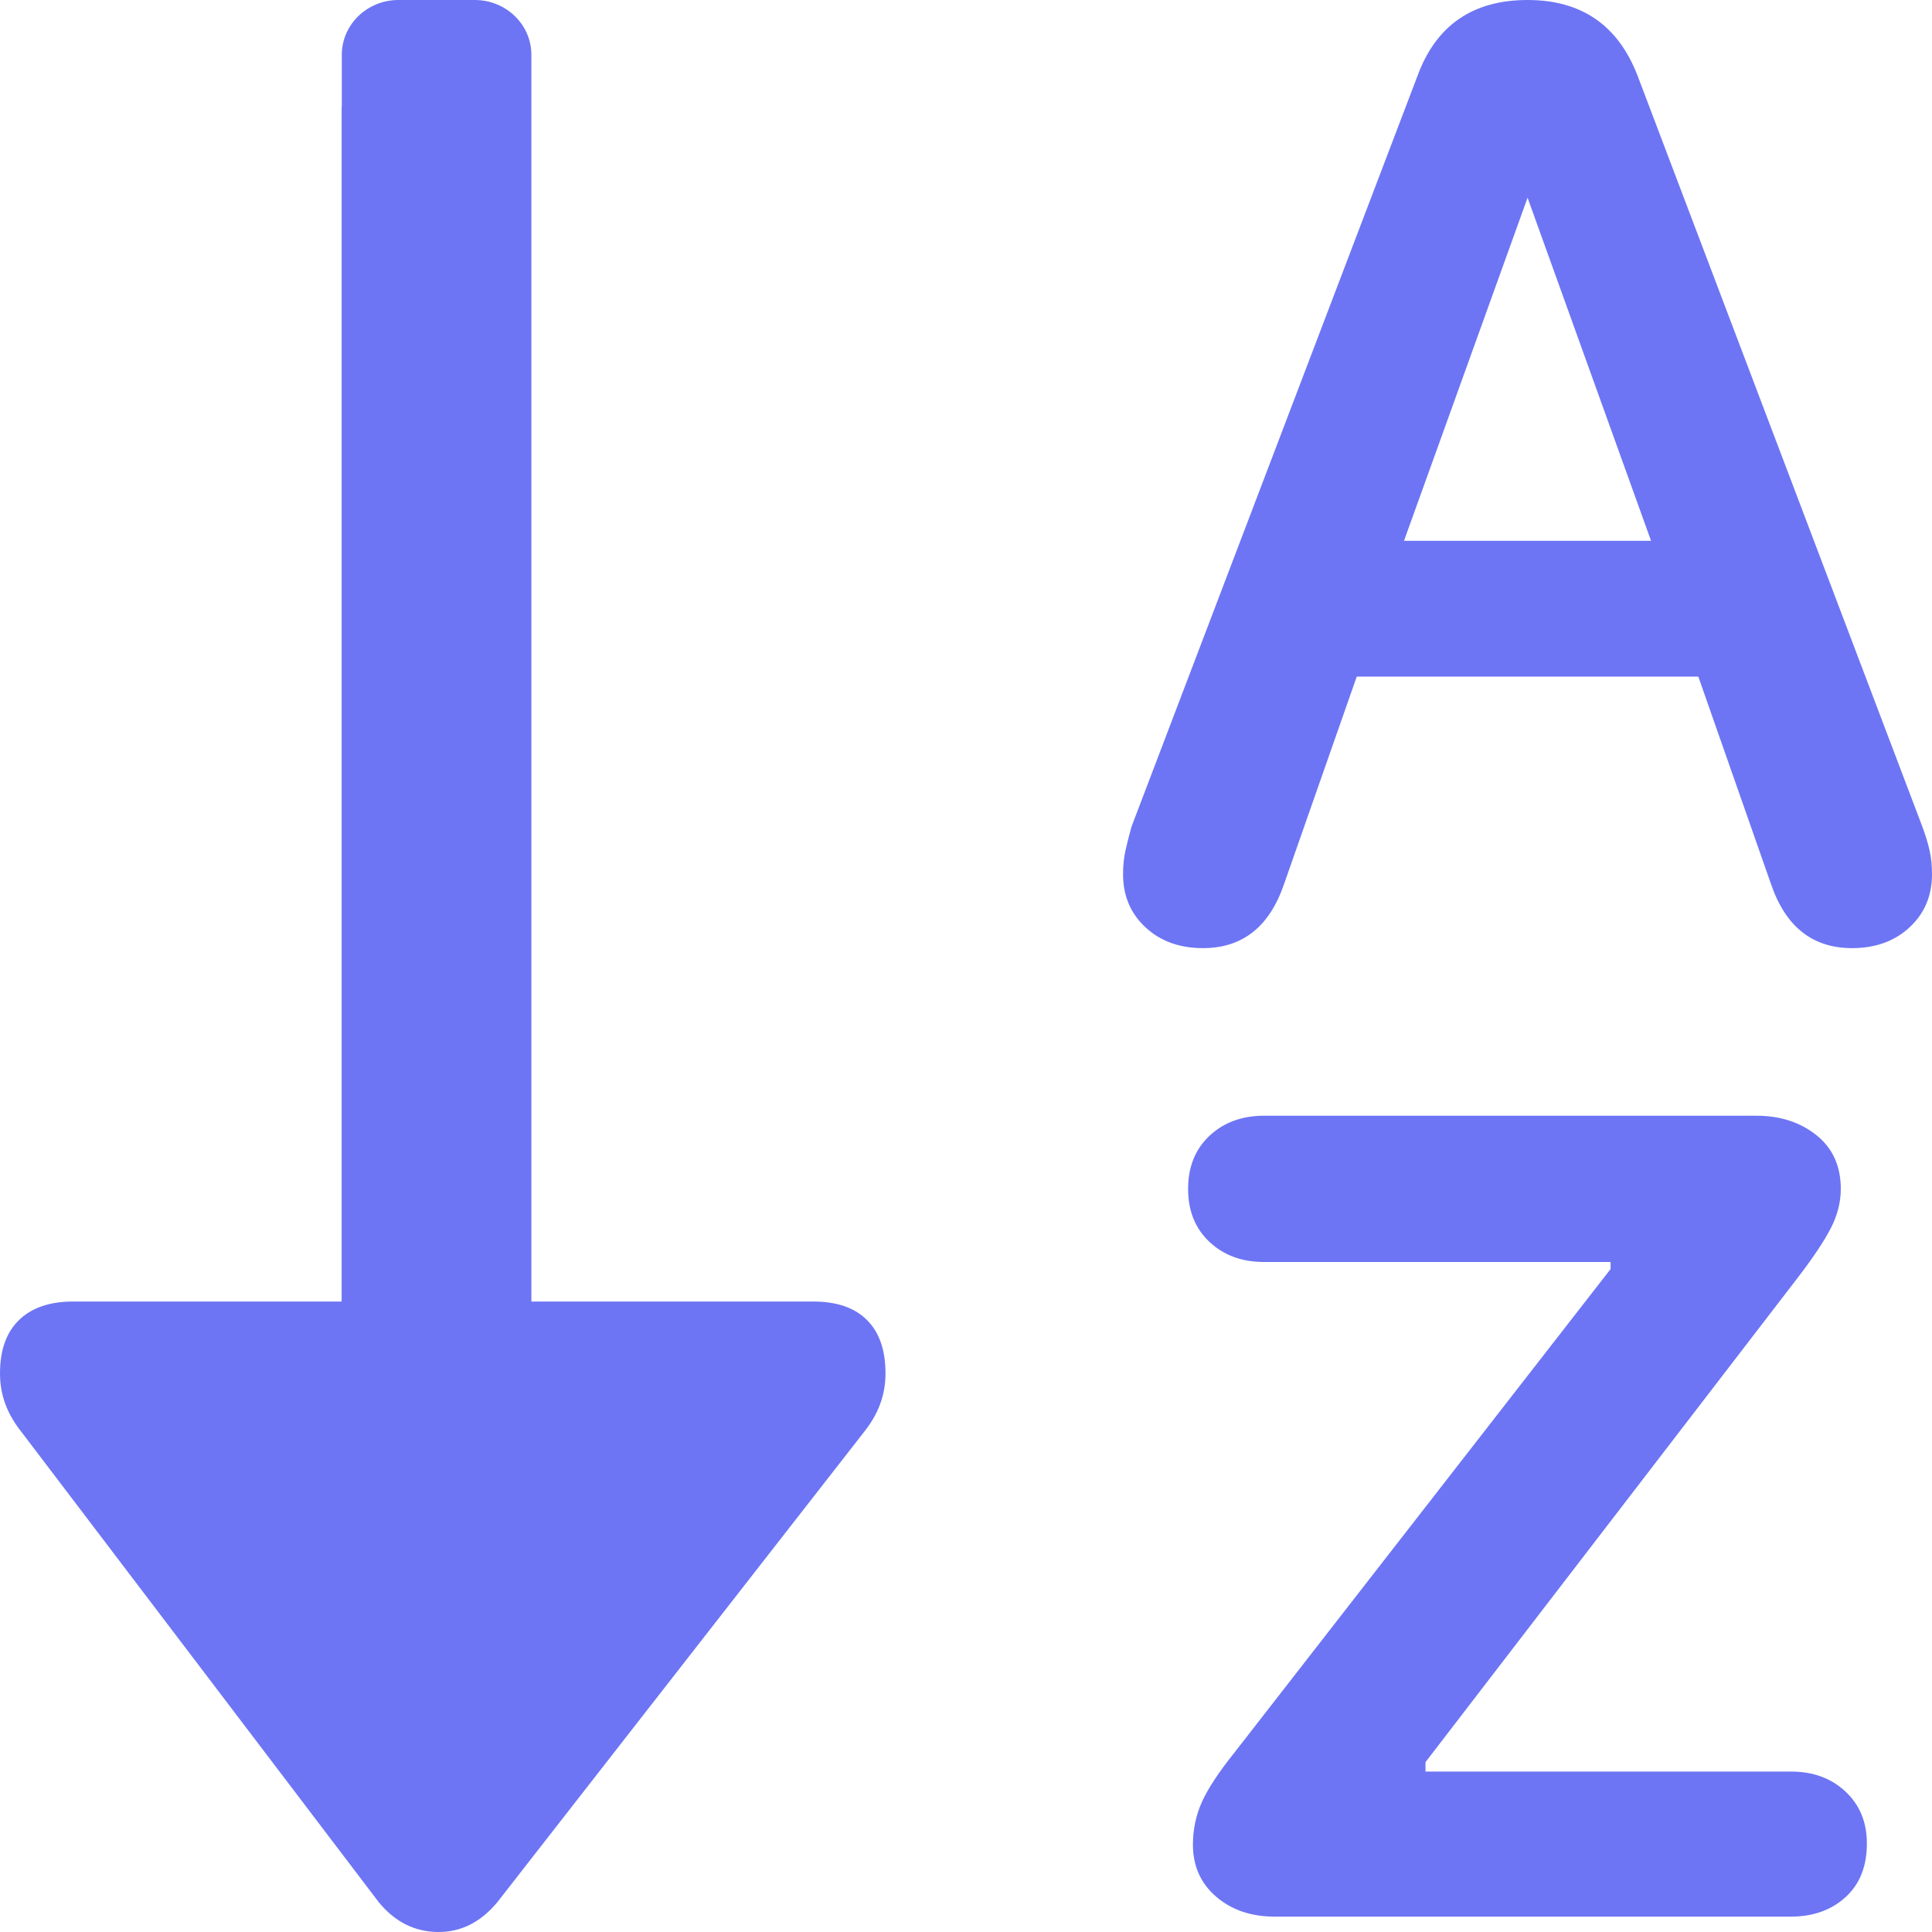 <svg width="24" height="24" viewBox="0 0 24 24" fill="none" xmlns="http://www.w3.org/2000/svg">
<g clip-path="url(#clip0_8492_199593)">
<path d="M6.601 13.072V16.168H10.102C10.393 16.168 10.616 16.244 10.769 16.397C10.923 16.55 11 16.771 11 17.061C11 17.198 10.977 17.327 10.931 17.448C10.886 17.569 10.817 17.685 10.726 17.798L6.177 23.631C5.969 23.881 5.722 24.004 5.435 24C5.148 23.996 4.905 23.873 4.706 23.631L0.274 17.798C0.183 17.685 0.114 17.569 0.069 17.448C0.023 17.327 0 17.198 0 17.061C0 16.771 0.079 16.55 0.237 16.397C0.395 16.244 0.619 16.168 0.91 16.168H4.244V1.33H4.246V0.681C4.246 0.305 4.561 0 4.949 0H5.898C6.286 0 6.601 0.305 6.601 0.681V13.059C6.601 13.063 6.601 13.068 6.601 13.072Z" fill="#6D75F4"/>
<path d="M22.248 22.007H17.708V21.89L22.336 15.867C22.523 15.623 22.658 15.421 22.742 15.259C22.825 15.098 22.867 14.935 22.867 14.769C22.867 14.485 22.766 14.263 22.565 14.102C22.363 13.941 22.115 13.86 21.82 13.86H15.703C15.428 13.86 15.202 13.943 15.025 14.109C14.848 14.275 14.759 14.495 14.759 14.769C14.759 15.042 14.848 15.262 15.025 15.428C15.202 15.594 15.428 15.677 15.703 15.677H20.007V15.765L15.334 21.772C15.138 22.017 15.003 22.222 14.929 22.388C14.855 22.554 14.819 22.73 14.819 22.915C14.819 23.179 14.914 23.394 15.106 23.56C15.298 23.726 15.541 23.809 15.836 23.809H22.248C22.523 23.809 22.749 23.728 22.926 23.567C23.103 23.406 23.191 23.184 23.191 22.9C23.191 22.637 23.103 22.422 22.926 22.256C22.749 22.09 22.523 22.007 22.248 22.007Z" fill="#6D75F4"/>
<path d="M14.944 11.778C14.653 11.778 14.415 11.692 14.229 11.519C14.044 11.347 13.951 11.127 13.951 10.861C13.951 10.752 13.961 10.654 13.981 10.565C14.001 10.476 14.026 10.377 14.056 10.269L17.607 0.947C17.837 0.316 18.294 0 18.976 0C19.648 0 20.104 0.316 20.345 0.947L23.88 10.269C23.92 10.377 23.95 10.476 23.97 10.565C23.99 10.654 24 10.752 24 10.861C24 11.127 23.907 11.347 23.722 11.519C23.536 11.692 23.298 11.778 23.007 11.778C22.516 11.778 22.18 11.512 21.999 10.979L21.097 8.405H16.854L15.952 10.979C15.771 11.512 15.435 11.778 14.944 11.778ZM17.441 6.718H20.51L18.976 2.456L17.441 6.718Z" fill="#6D75F4"/>
</g>
<defs>
<clipPath id="clip0_8492_199593">
<rect width="24" height="24" fill="white"/>
</clipPath>
</defs>
</svg>
